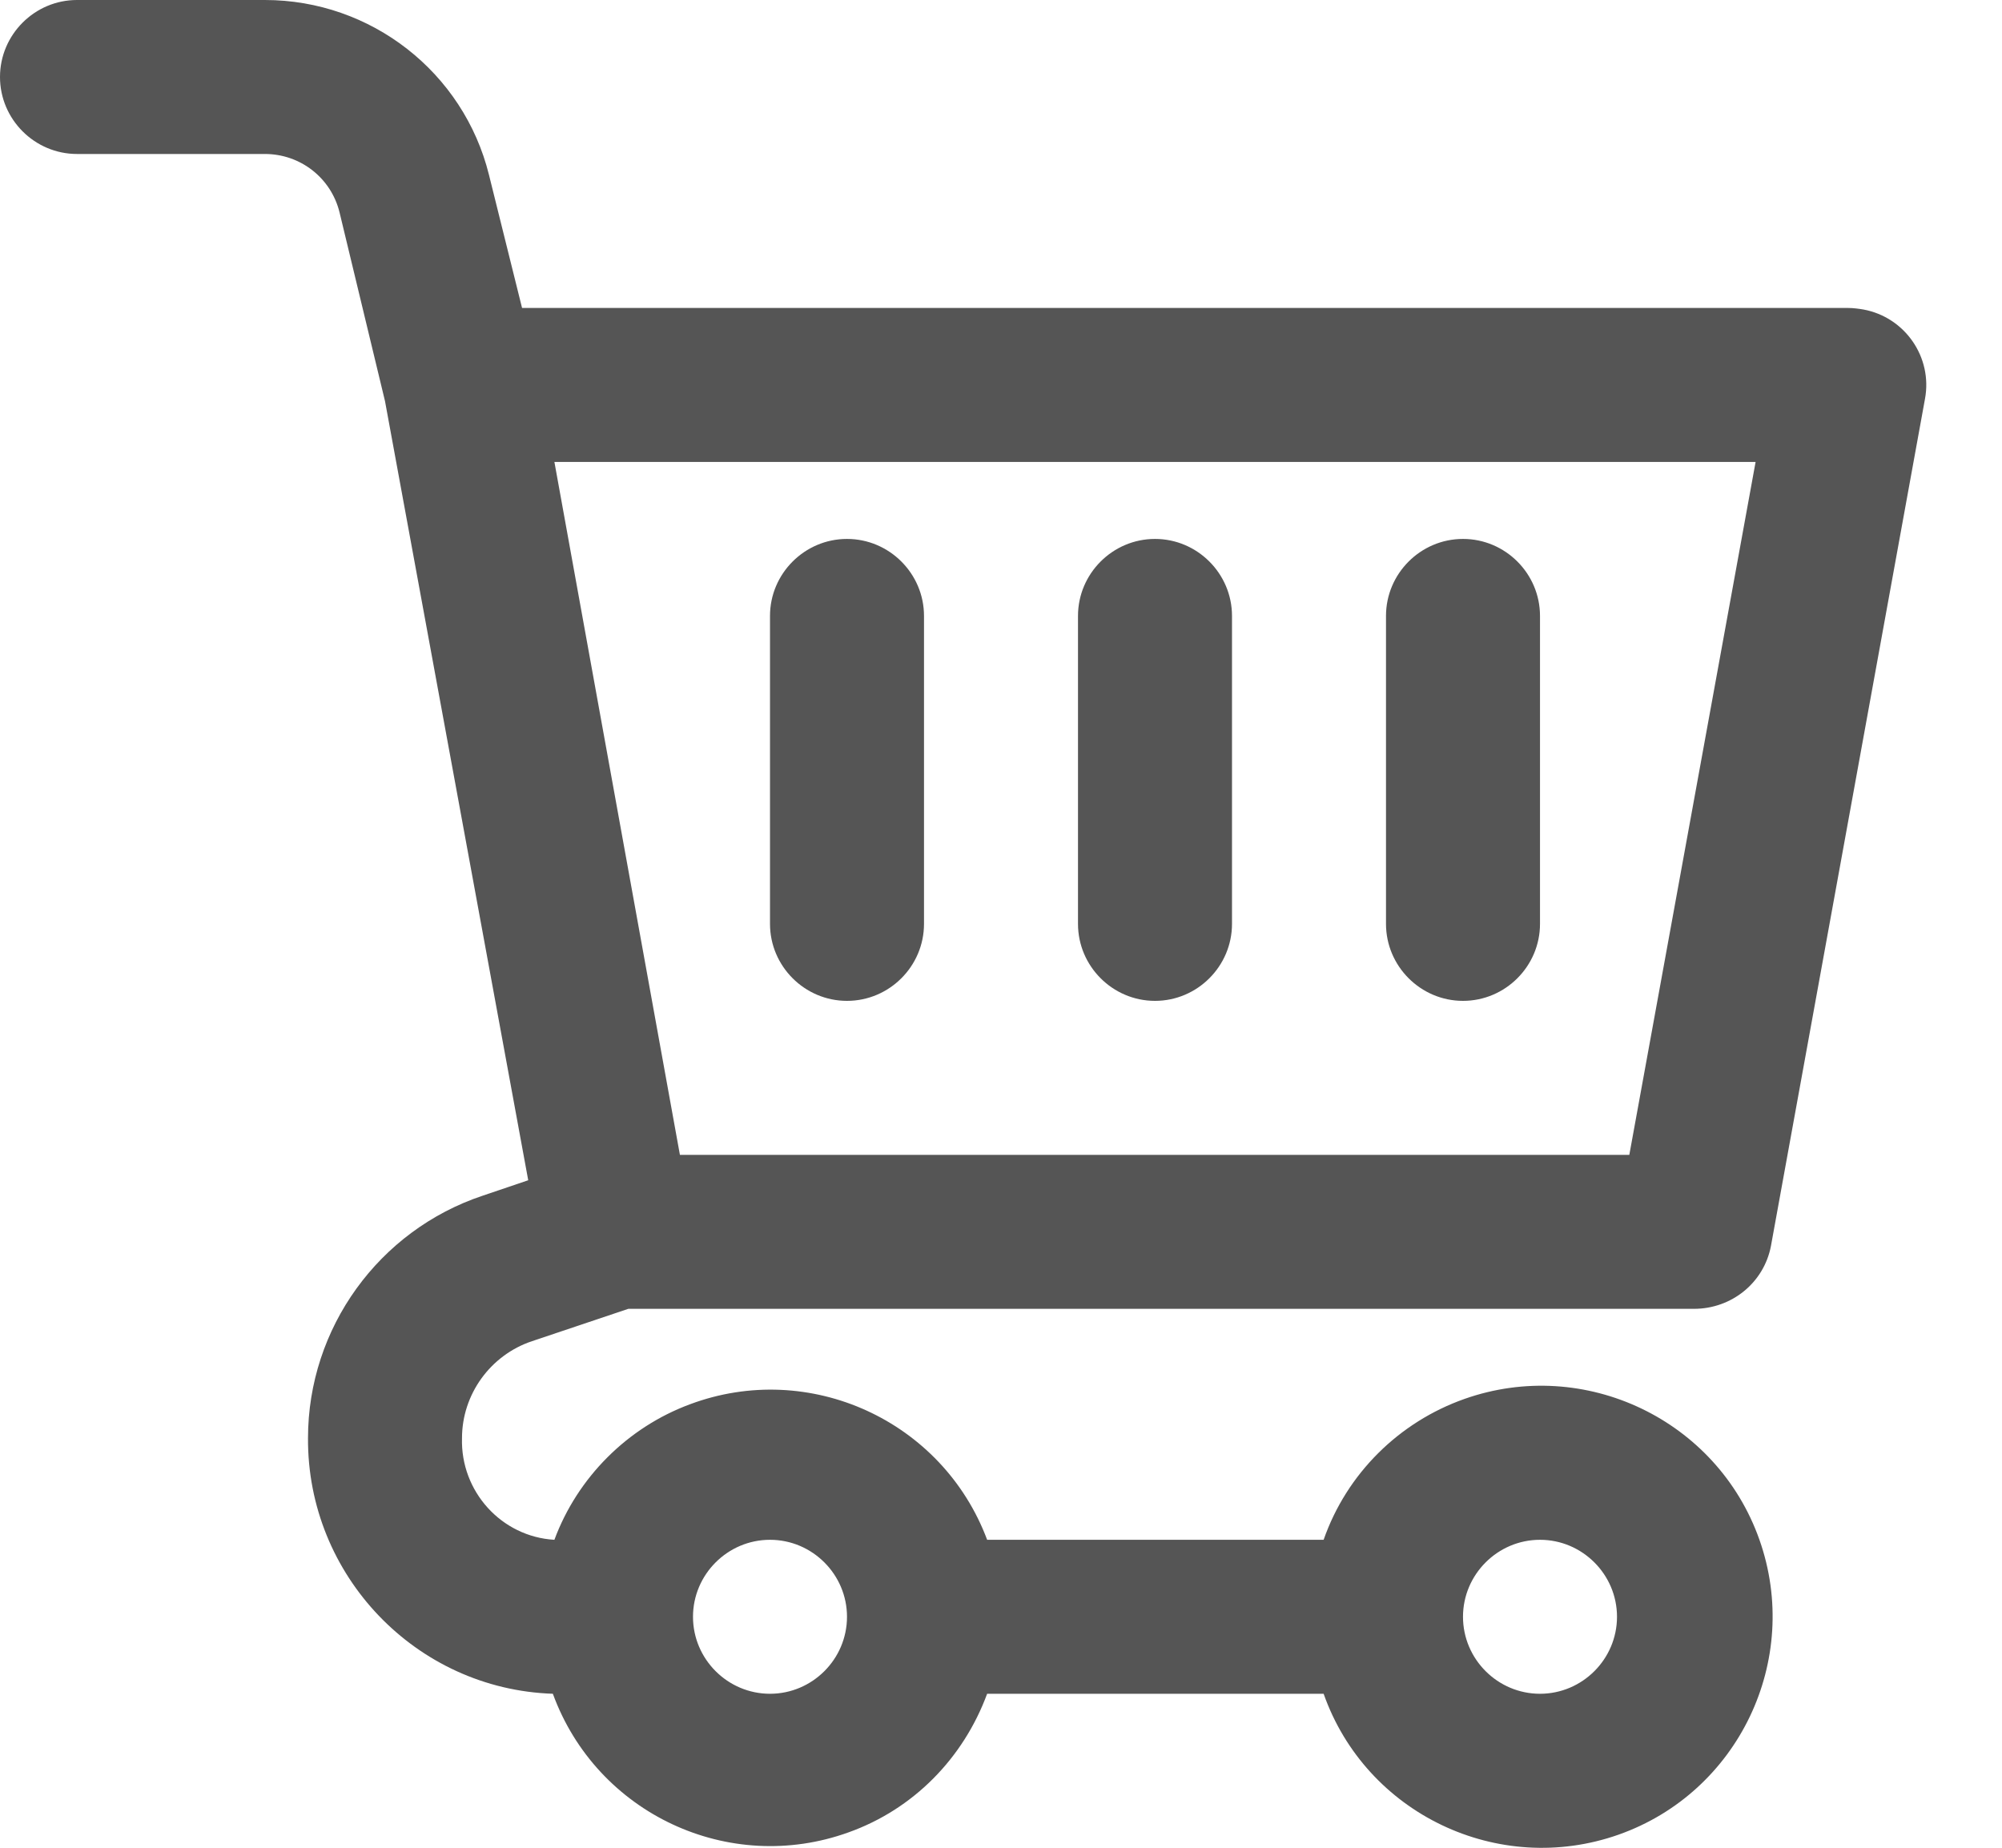 <svg width="26" height="24" viewBox="0 0 26 24" fill="none" xmlns="http://www.w3.org/2000/svg">
<path d="M4.41 2.76L5 5.21L6.86 15.33L6.27 15.53C4.92 15.98 4 17.25 4 18.68C3.99 20.46 5.4 21.94 7.18 22C7.75 23.56 9.47 24.36 11.02 23.8C11.86 23.5 12.51 22.84 12.82 22H17.19C17.74 23.56 19.46 24.38 21.02 23.83C22.58 23.28 23.4 21.56 22.85 20C22.3 18.44 20.58 17.62 19.02 18.17C18.17 18.47 17.49 19.14 17.19 20H12.82C12.24 18.45 10.51 17.66 8.96 18.24C8.15 18.54 7.5 19.19 7.2 20C6.51 19.96 5.98 19.37 6 18.68C6 18.11 6.37 17.6 6.91 17.42L8.16 17H22C22.49 17 22.91 16.66 23 16.18L25 5.18C25.1 4.64 24.74 4.12 24.2 4.02C24.14 4.01 24.07 4 24 4H6.78L6.35 2.27C6.02 0.94 4.82 0 3.44 0H1C0.45 0 0 0.45 0 1C0 1.55 0.45 2 1 2H3.44C3.9 2 4.3 2.31 4.41 2.76ZM20 20C20.55 20 21 20.45 21 21C21 21.55 20.55 22 20 22C19.45 22 19 21.55 19 21C19 20.45 19.45 20 20 20ZM10 20C10.55 20 11 20.45 11 21C11 21.55 10.55 22 10 22C9.45 22 9 21.55 9 21C9 20.45 9.45 20 10 20ZM22.8 6L21.16 15H8.83L7.2 6H22.8Z" fill="#555555"/>
<path d="M11 13C11.55 13 12 12.55 12 12V8C12 7.45 11.55 7 11 7C10.45 7 10 7.45 10 8V12C10 12.55 10.45 13 11 13Z" fill="#555555"/>
<path d="M15 13C15.55 13 16 12.55 16 12V8C16 7.45 15.55 7 15 7C14.45 7 14 7.45 14 8V12C14 12.55 14.45 13 15 13Z" fill="#555555"/>
<path d="M19 13C19.55 13 20 12.55 20 12V8C20 7.45 19.55 7 19 7C18.45 7 18 7.45 18 8V12C18 12.55 18.45 13 19 13Z" fill="#555555"/>
</svg>
